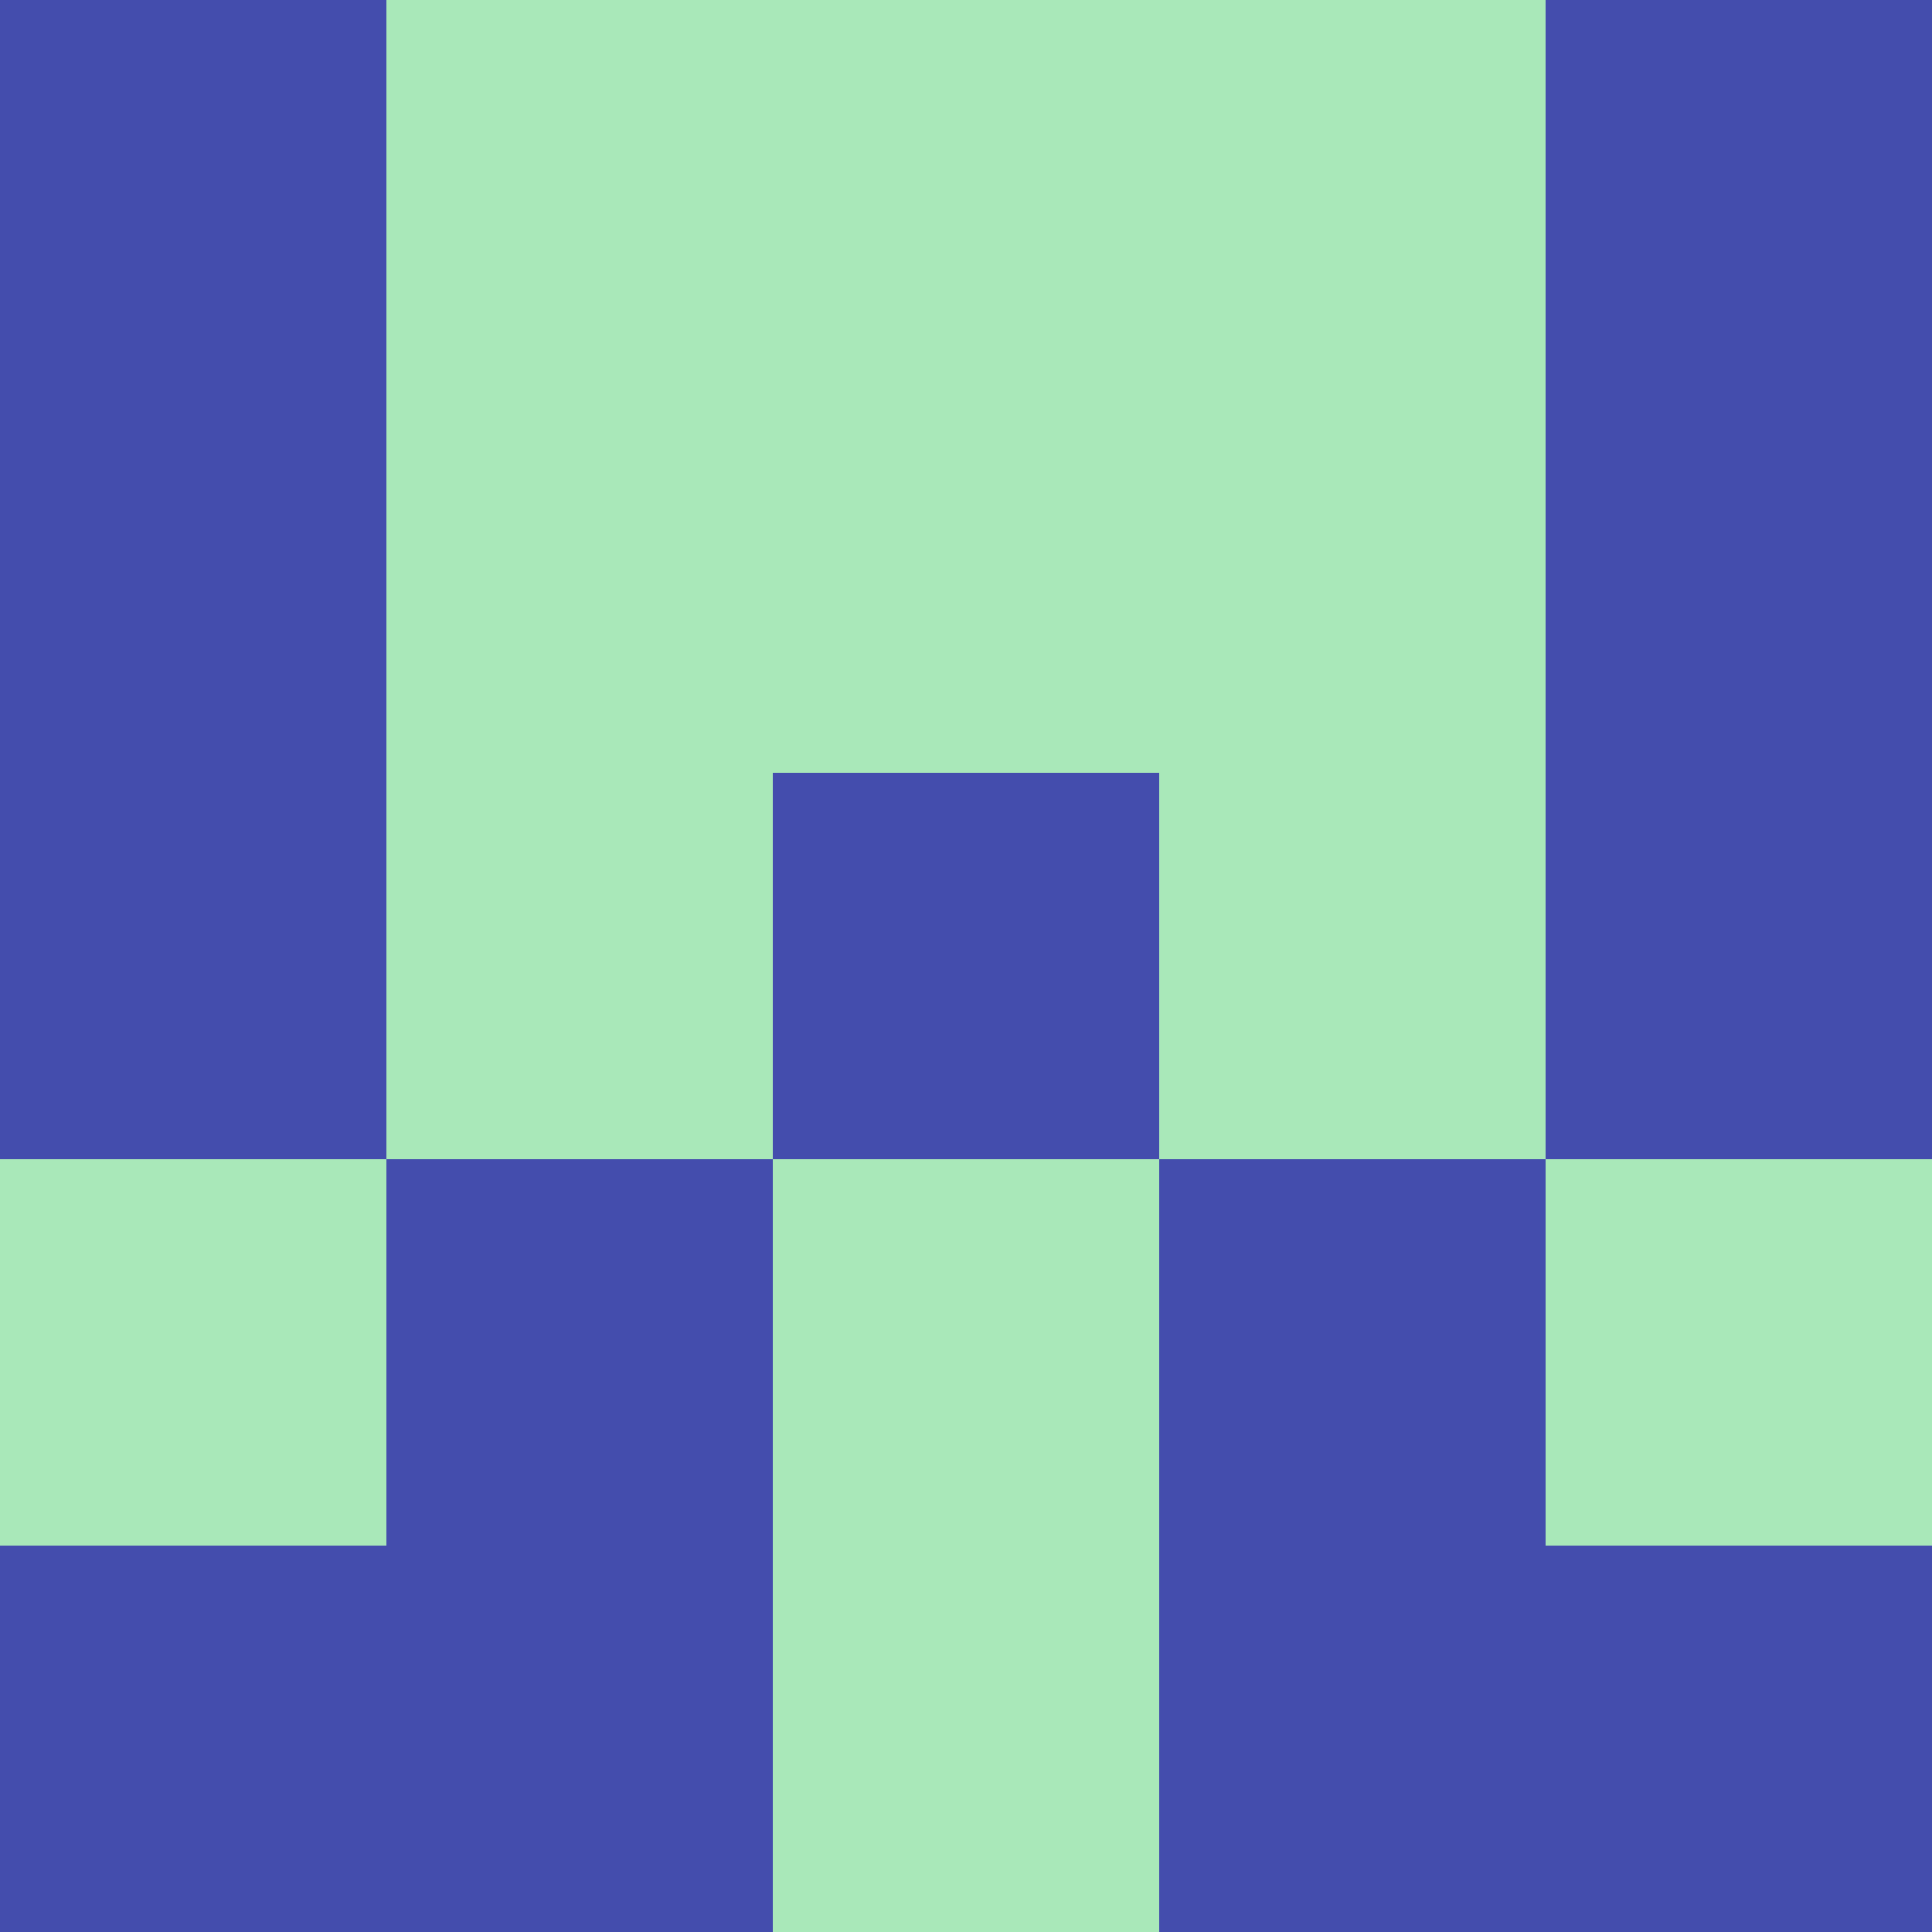 <svg xmlns="http://www.w3.org/2000/svg" viewBox="0 0 5 5" height="100" width="100">
                        <rect x="0" y="0" height="1" width="1" fill="#444DAD"/>
                    <rect x="4" y="0" height="1" width="1" fill="#444DAD"/>
                    <rect x="1" y="0" height="1" width="1" fill="#A9E8B9"/>
                    <rect x="3" y="0" height="1" width="1" fill="#A9E8B9"/>
                    <rect x="2" y="0" height="1" width="1" fill="#A9E8B9"/>
                                <rect x="0" y="1" height="1" width="1" fill="#444DAD"/>
                    <rect x="4" y="1" height="1" width="1" fill="#444DAD"/>
                    <rect x="1" y="1" height="1" width="1" fill="#A9E8B9"/>
                    <rect x="3" y="1" height="1" width="1" fill="#A9E8B9"/>
                    <rect x="2" y="1" height="1" width="1" fill="#A9E8B9"/>
                                <rect x="0" y="2" height="1" width="1" fill="#444DAD"/>
                    <rect x="4" y="2" height="1" width="1" fill="#444DAD"/>
                    <rect x="1" y="2" height="1" width="1" fill="#A9E8B9"/>
                    <rect x="3" y="2" height="1" width="1" fill="#A9E8B9"/>
                    <rect x="2" y="2" height="1" width="1" fill="#444DAD"/>
                                <rect x="0" y="3" height="1" width="1" fill="#A9E8B9"/>
                    <rect x="4" y="3" height="1" width="1" fill="#A9E8B9"/>
                    <rect x="1" y="3" height="1" width="1" fill="#444DAD"/>
                    <rect x="3" y="3" height="1" width="1" fill="#444DAD"/>
                    <rect x="2" y="3" height="1" width="1" fill="#A9E8B9"/>
                                <rect x="0" y="4" height="1" width="1" fill="#444DAD"/>
                    <rect x="4" y="4" height="1" width="1" fill="#444DAD"/>
                    <rect x="1" y="4" height="1" width="1" fill="#444DAD"/>
                    <rect x="3" y="4" height="1" width="1" fill="#444DAD"/>
                    <rect x="2" y="4" height="1" width="1" fill="#A9E8B9"/>
            </svg>
